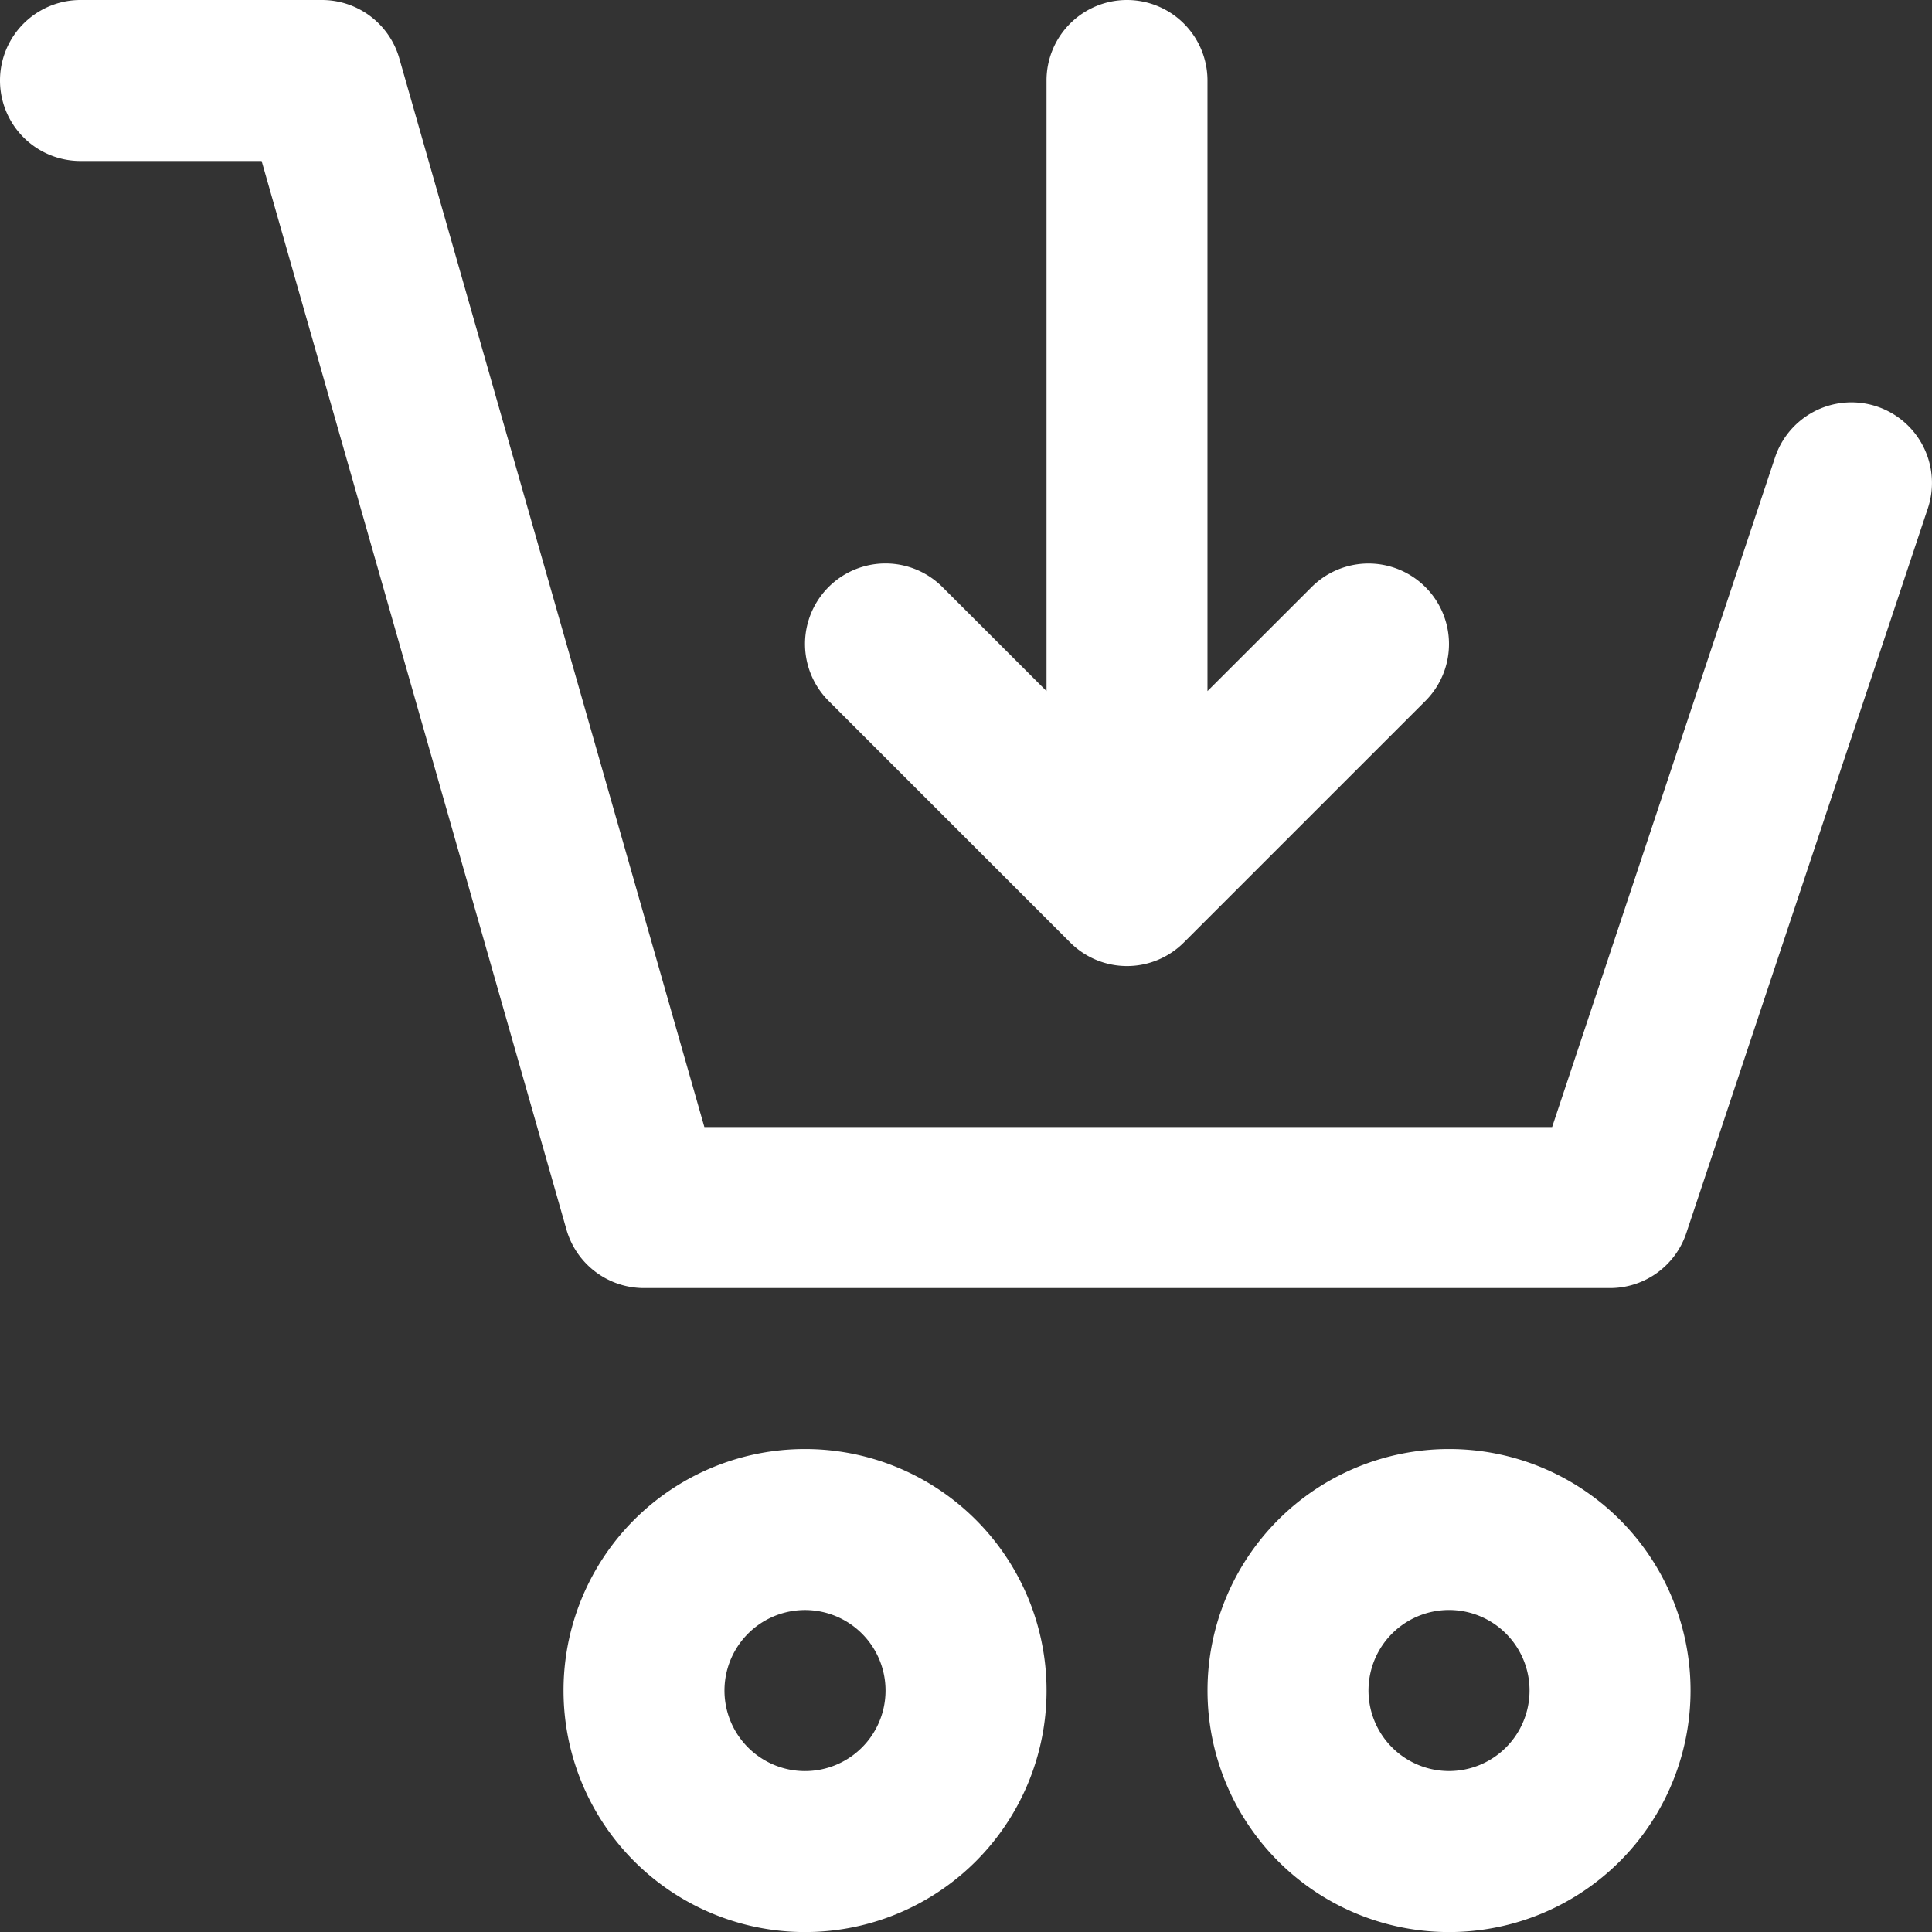 <svg xmlns="http://www.w3.org/2000/svg" width="58.516" height="58.518" viewBox="0 0 58.516 58.518">
  <rect x="0" y="0" width="58.516" height="58.518" fill="#333333" stroke="none"/>
  <g id="np_purchase_1560995_000000" transform="translate(-2 -2)">
    <path id="パス_24" data-name="パス 24" d="M4.438,6.877H9.924l9.234,32.369a2.444,2.444,0,0,0,2.348,1.767H50.764a2.436,2.436,0,0,0,2.31-1.664L60.389,17.4a2.439,2.439,0,1,0-4.626-1.548L49.01,36.136H23.334L14.094,3.767A2.438,2.438,0,0,0,11.753,2H4.438a2.438,2.438,0,0,0,0,4.876Z" transform="translate(0 0)" fill="#fff"/>
    <path id="パス_25" data-name="パス 25" d="M30,81.315A7.315,7.315,0,1,0,37.314,74,7.311,7.311,0,0,0,30,81.315Zm9.753,0a2.439,2.439,0,1,1-.714-1.724,2.436,2.436,0,0,1,.714,1.724Z" transform="translate(-10.932 -28.112)" fill="#fff"/>
    <path id="パス_26" data-name="パス 26" d="M69.314,74a7.315,7.315,0,1,0,7.315,7.315A7.311,7.311,0,0,0,69.314,74Zm0,9.753a2.439,2.439,0,1,1,1.724-.714,2.436,2.436,0,0,1-1.724.714Z" transform="translate(-23.426 -28.112)" fill="#fff"/>
    <path id="パス_27" data-name="パス 27" d="M51.752,2a2.437,2.437,0,0,0-2.438,2.438V22.932L46.161,19.78v0a2.438,2.438,0,1,0-3.448,3.448l7.315,7.315a2.432,2.432,0,0,0,3.448,0L60.79,23.23a2.438,2.438,0,1,0-3.448-3.448l-3.153,3.15V4.438A2.439,2.439,0,0,0,51.752,2Z" transform="translate(-15.617)" fill="#fff"/>
  </g>
</svg>
